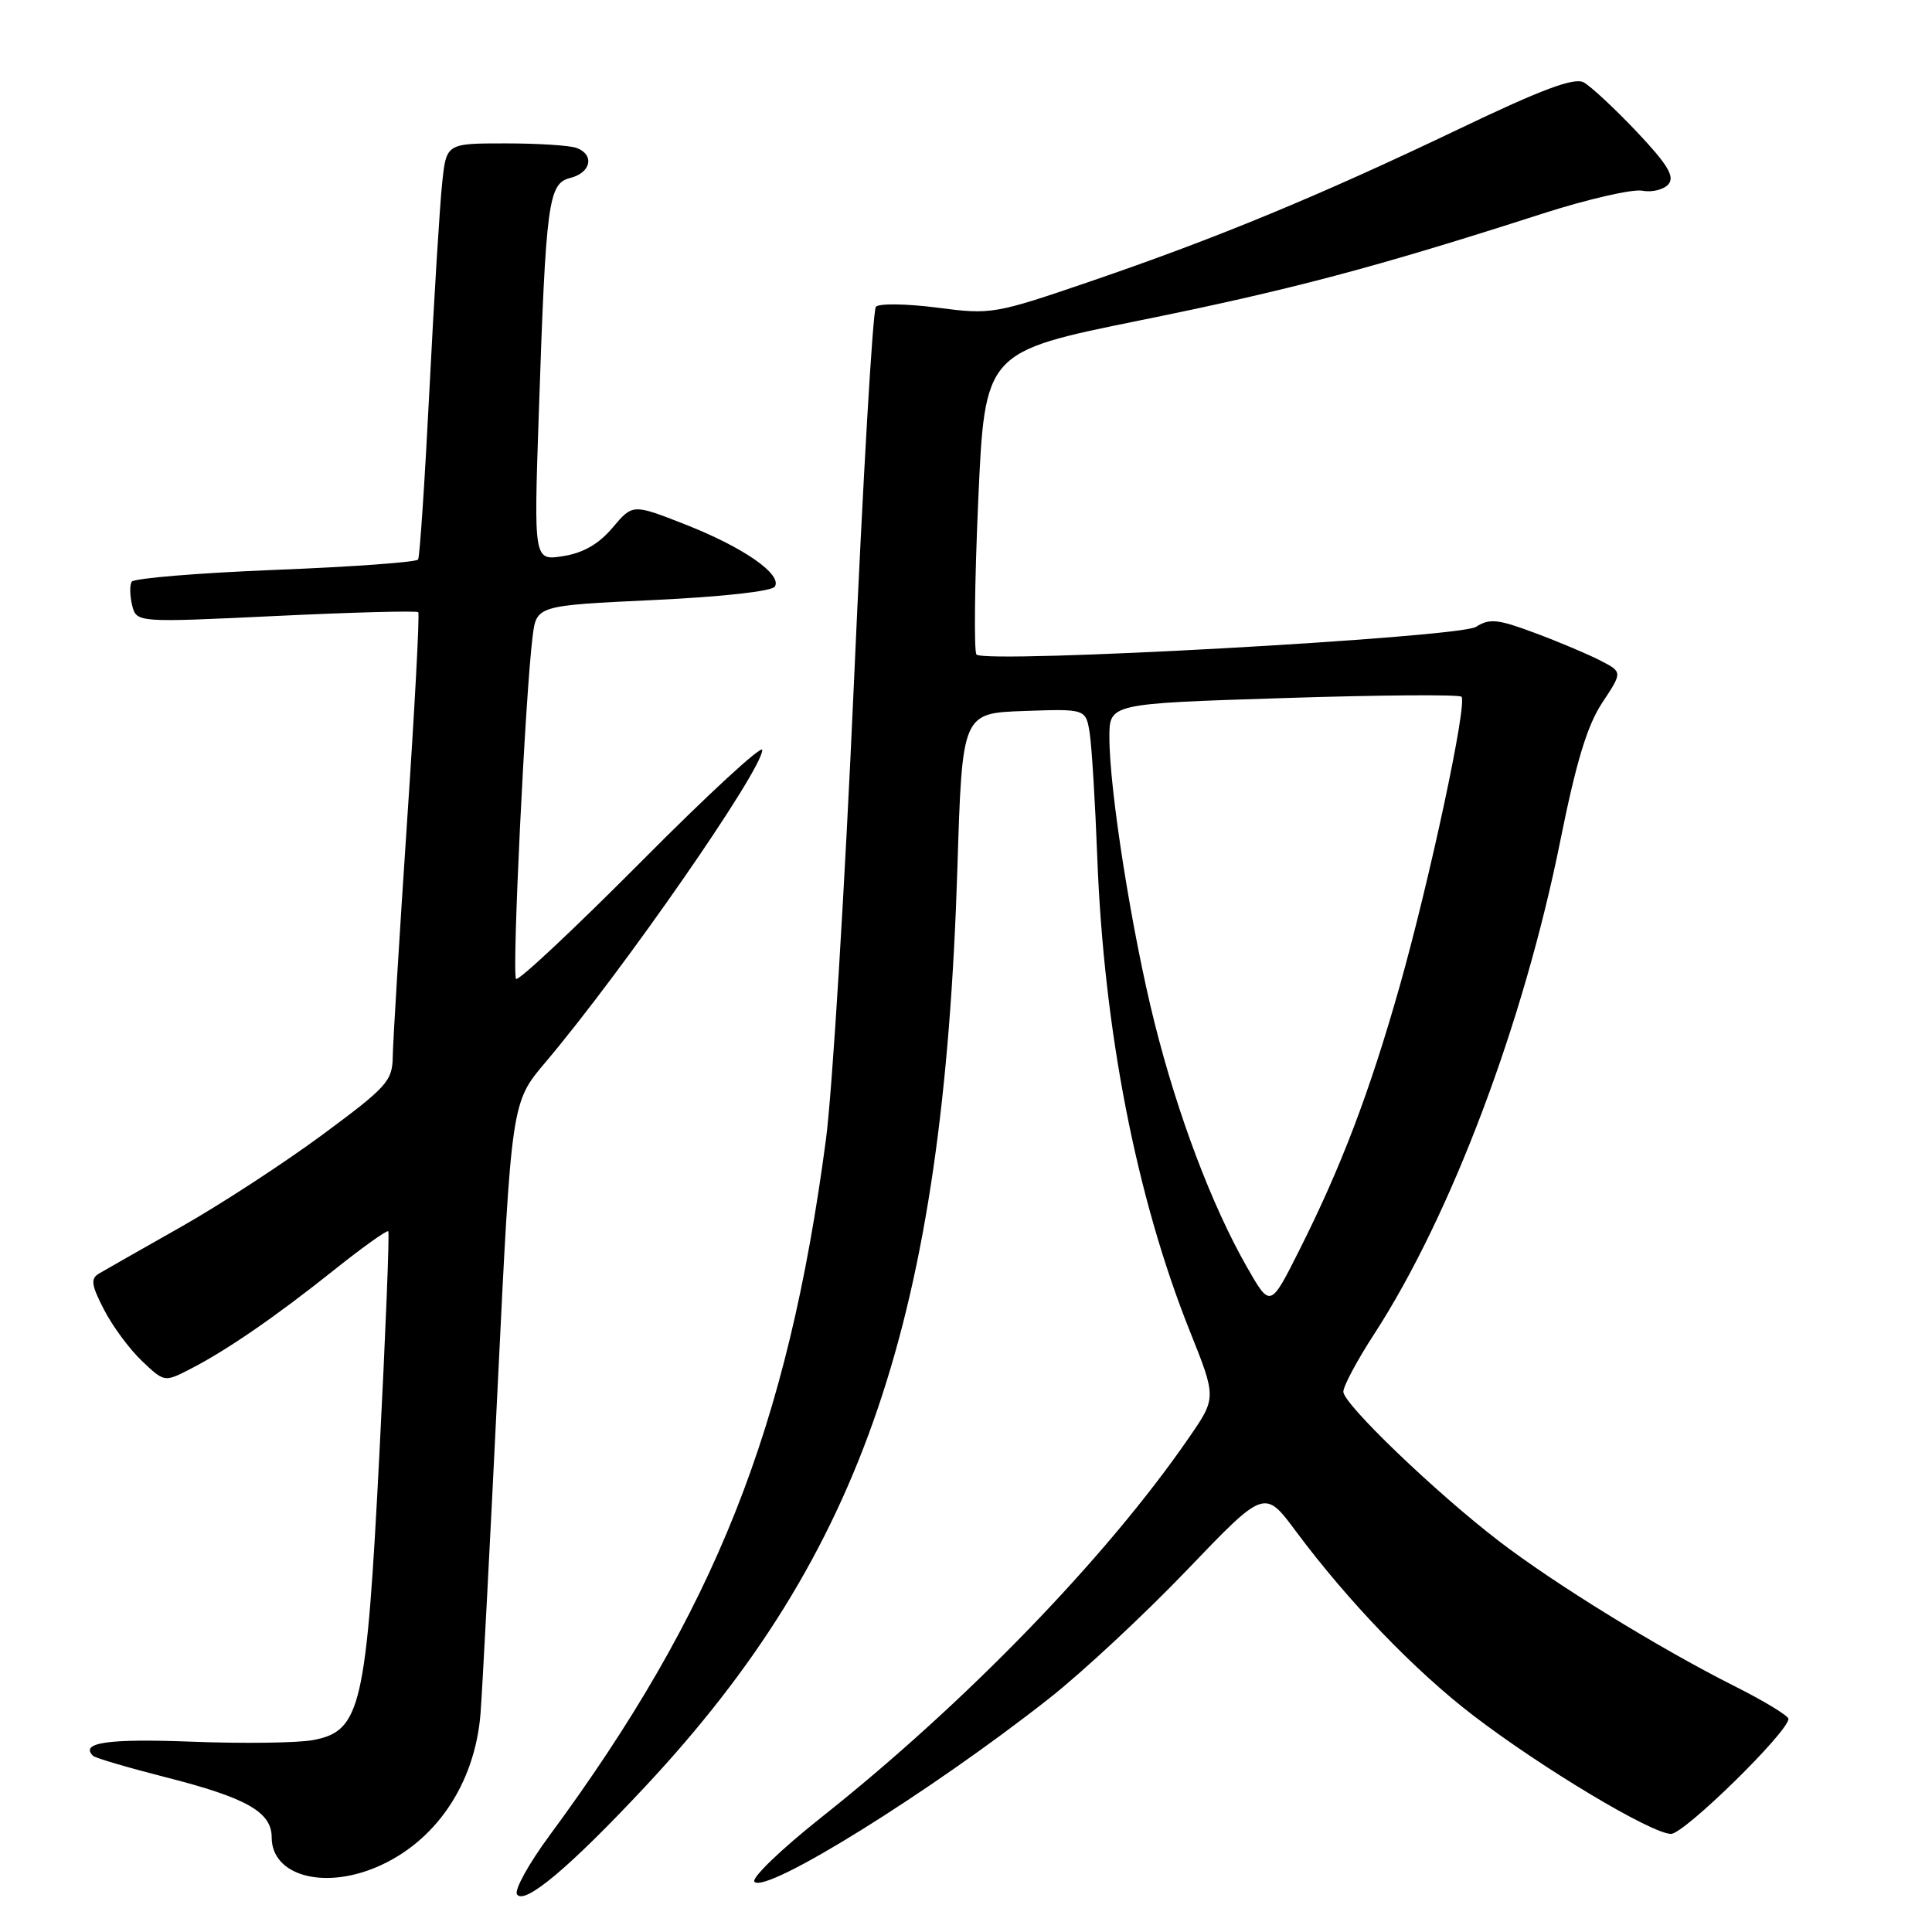 <?xml version="1.0" encoding="UTF-8" standalone="no"?>
<!DOCTYPE svg PUBLIC "-//W3C//DTD SVG 1.1//EN" "http://www.w3.org/Graphics/SVG/1.1/DTD/svg11.dtd" >
<svg xmlns="http://www.w3.org/2000/svg" xmlns:xlink="http://www.w3.org/1999/xlink" version="1.1" viewBox="0 0 256 256">
 <g >
 <path fill="currentColor"
d=" M 85.54 236.68 C 114.40 205.78 125.00 174.55 126.86 115.00 C 127.50 94.50 127.50 94.50 135.70 94.21 C 143.89 93.92 143.89 93.92 144.40 97.21 C 144.67 99.02 145.12 106.35 145.39 113.50 C 146.26 136.55 150.57 158.63 157.65 176.36 C 161.19 185.21 161.19 185.21 157.54 190.50 C 146.61 206.38 127.93 225.67 108.82 240.82 C 103.49 245.05 99.51 248.88 99.97 249.35 C 101.55 250.96 123.34 237.40 139.03 225.04 C 143.44 221.57 151.66 213.91 157.30 208.02 C 167.56 197.31 167.56 197.31 171.72 202.91 C 178.62 212.18 187.48 221.39 195.20 227.30 C 204.32 234.29 218.87 243.00 221.42 243.00 C 223.17 243.00 236.92 229.53 236.98 227.76 C 236.99 227.36 233.74 225.38 229.75 223.38 C 219.78 218.36 205.93 209.83 198.61 204.20 C 190.17 197.72 178.00 186.03 178.00 184.41 C 178.00 183.67 179.83 180.24 182.08 176.78 C 192.27 161.07 201.90 135.54 206.76 111.35 C 208.86 100.92 210.32 96.12 212.30 93.12 C 215.00 89.05 215.00 89.05 212.08 87.54 C 210.48 86.71 206.58 85.06 203.41 83.88 C 198.47 82.03 197.37 81.92 195.58 83.06 C 193.35 84.50 130.63 87.97 129.39 86.73 C 129.04 86.37 129.14 77.20 129.62 66.35 C 130.50 46.62 130.50 46.62 151.02 42.46 C 171.05 38.40 182.20 35.45 204.38 28.31 C 210.36 26.39 216.32 25.02 217.62 25.27 C 218.92 25.52 220.48 25.12 221.09 24.40 C 221.93 23.38 220.96 21.78 216.87 17.45 C 213.94 14.36 210.78 11.42 209.84 10.91 C 208.57 10.24 204.33 11.82 193.32 17.09 C 174.78 25.96 161.15 31.59 144.50 37.28 C 131.75 41.64 131.36 41.70 124.15 40.76 C 120.10 40.24 116.46 40.19 116.06 40.65 C 115.65 41.12 114.34 63.55 113.15 90.50 C 111.95 117.45 110.28 144.68 109.44 151.00 C 104.37 189.26 94.76 213.45 72.81 243.22 C 70.08 246.92 68.14 250.42 68.50 251.00 C 69.44 252.52 75.53 247.40 85.54 236.68 Z  M 49.78 247.45 C 57.66 244.16 62.92 236.43 63.67 227.07 C 63.91 224.01 64.93 204.53 65.94 183.79 C 67.77 146.08 67.77 146.08 72.25 140.79 C 82.58 128.57 101.00 102.03 101.00 99.38 C 101.00 98.63 93.79 105.27 84.98 114.15 C 76.16 123.02 68.69 130.03 68.38 129.71 C 67.81 129.14 69.59 92.23 70.57 84.37 C 71.09 80.24 71.09 80.24 86.55 79.51 C 95.57 79.09 102.29 78.35 102.67 77.73 C 103.67 76.10 98.49 72.51 90.79 69.49 C 83.84 66.76 83.84 66.76 81.17 69.92 C 79.34 72.09 77.28 73.27 74.62 73.69 C 70.73 74.30 70.73 74.30 71.39 54.90 C 72.34 26.58 72.65 24.30 75.59 23.57 C 78.31 22.88 78.81 20.52 76.42 19.61 C 75.55 19.27 71.31 19.00 66.99 19.00 C 59.14 19.00 59.14 19.00 58.59 24.25 C 58.28 27.14 57.52 39.40 56.91 51.50 C 56.30 63.60 55.62 73.79 55.40 74.14 C 55.19 74.49 46.68 75.11 36.49 75.51 C 26.30 75.92 17.74 76.62 17.45 77.08 C 17.17 77.53 17.20 78.94 17.51 80.20 C 18.09 82.50 18.09 82.50 36.58 81.62 C 46.75 81.13 55.23 80.91 55.42 81.12 C 55.62 81.33 54.95 93.88 53.93 109.00 C 52.92 124.12 52.07 138.07 52.04 140.00 C 52.00 143.24 51.30 144.01 42.75 150.34 C 37.66 154.10 29.23 159.60 24.00 162.56 C 18.77 165.52 13.88 168.30 13.12 168.75 C 11.98 169.43 12.09 170.26 13.78 173.53 C 14.90 175.72 17.16 178.77 18.80 180.33 C 21.76 183.15 21.80 183.15 25.14 181.44 C 30.01 178.95 36.54 174.45 44.32 168.24 C 48.07 165.25 51.28 162.96 51.45 163.15 C 51.62 163.34 51.10 176.55 50.28 192.50 C 48.55 226.24 47.83 229.38 41.48 230.57 C 39.45 230.95 32.20 231.05 25.36 230.78 C 14.33 230.36 10.56 230.90 12.32 232.65 C 12.60 232.94 16.93 234.21 21.94 235.49 C 32.68 238.22 36.00 240.10 36.00 243.47 C 36.00 248.46 42.71 250.40 49.78 247.45 Z  M 165.23 167.90 C 160.60 159.80 156.07 147.83 152.98 135.51 C 149.97 123.48 147.00 104.71 147.00 97.69 C 147.00 93.23 147.00 93.23 170.05 92.50 C 182.72 92.09 193.35 92.01 193.65 92.32 C 194.47 93.13 189.45 116.60 185.44 130.77 C 181.48 144.73 177.71 154.64 172.16 165.67 C 168.32 173.31 168.32 173.31 165.23 167.90 Z "/>
</g>
</svg>